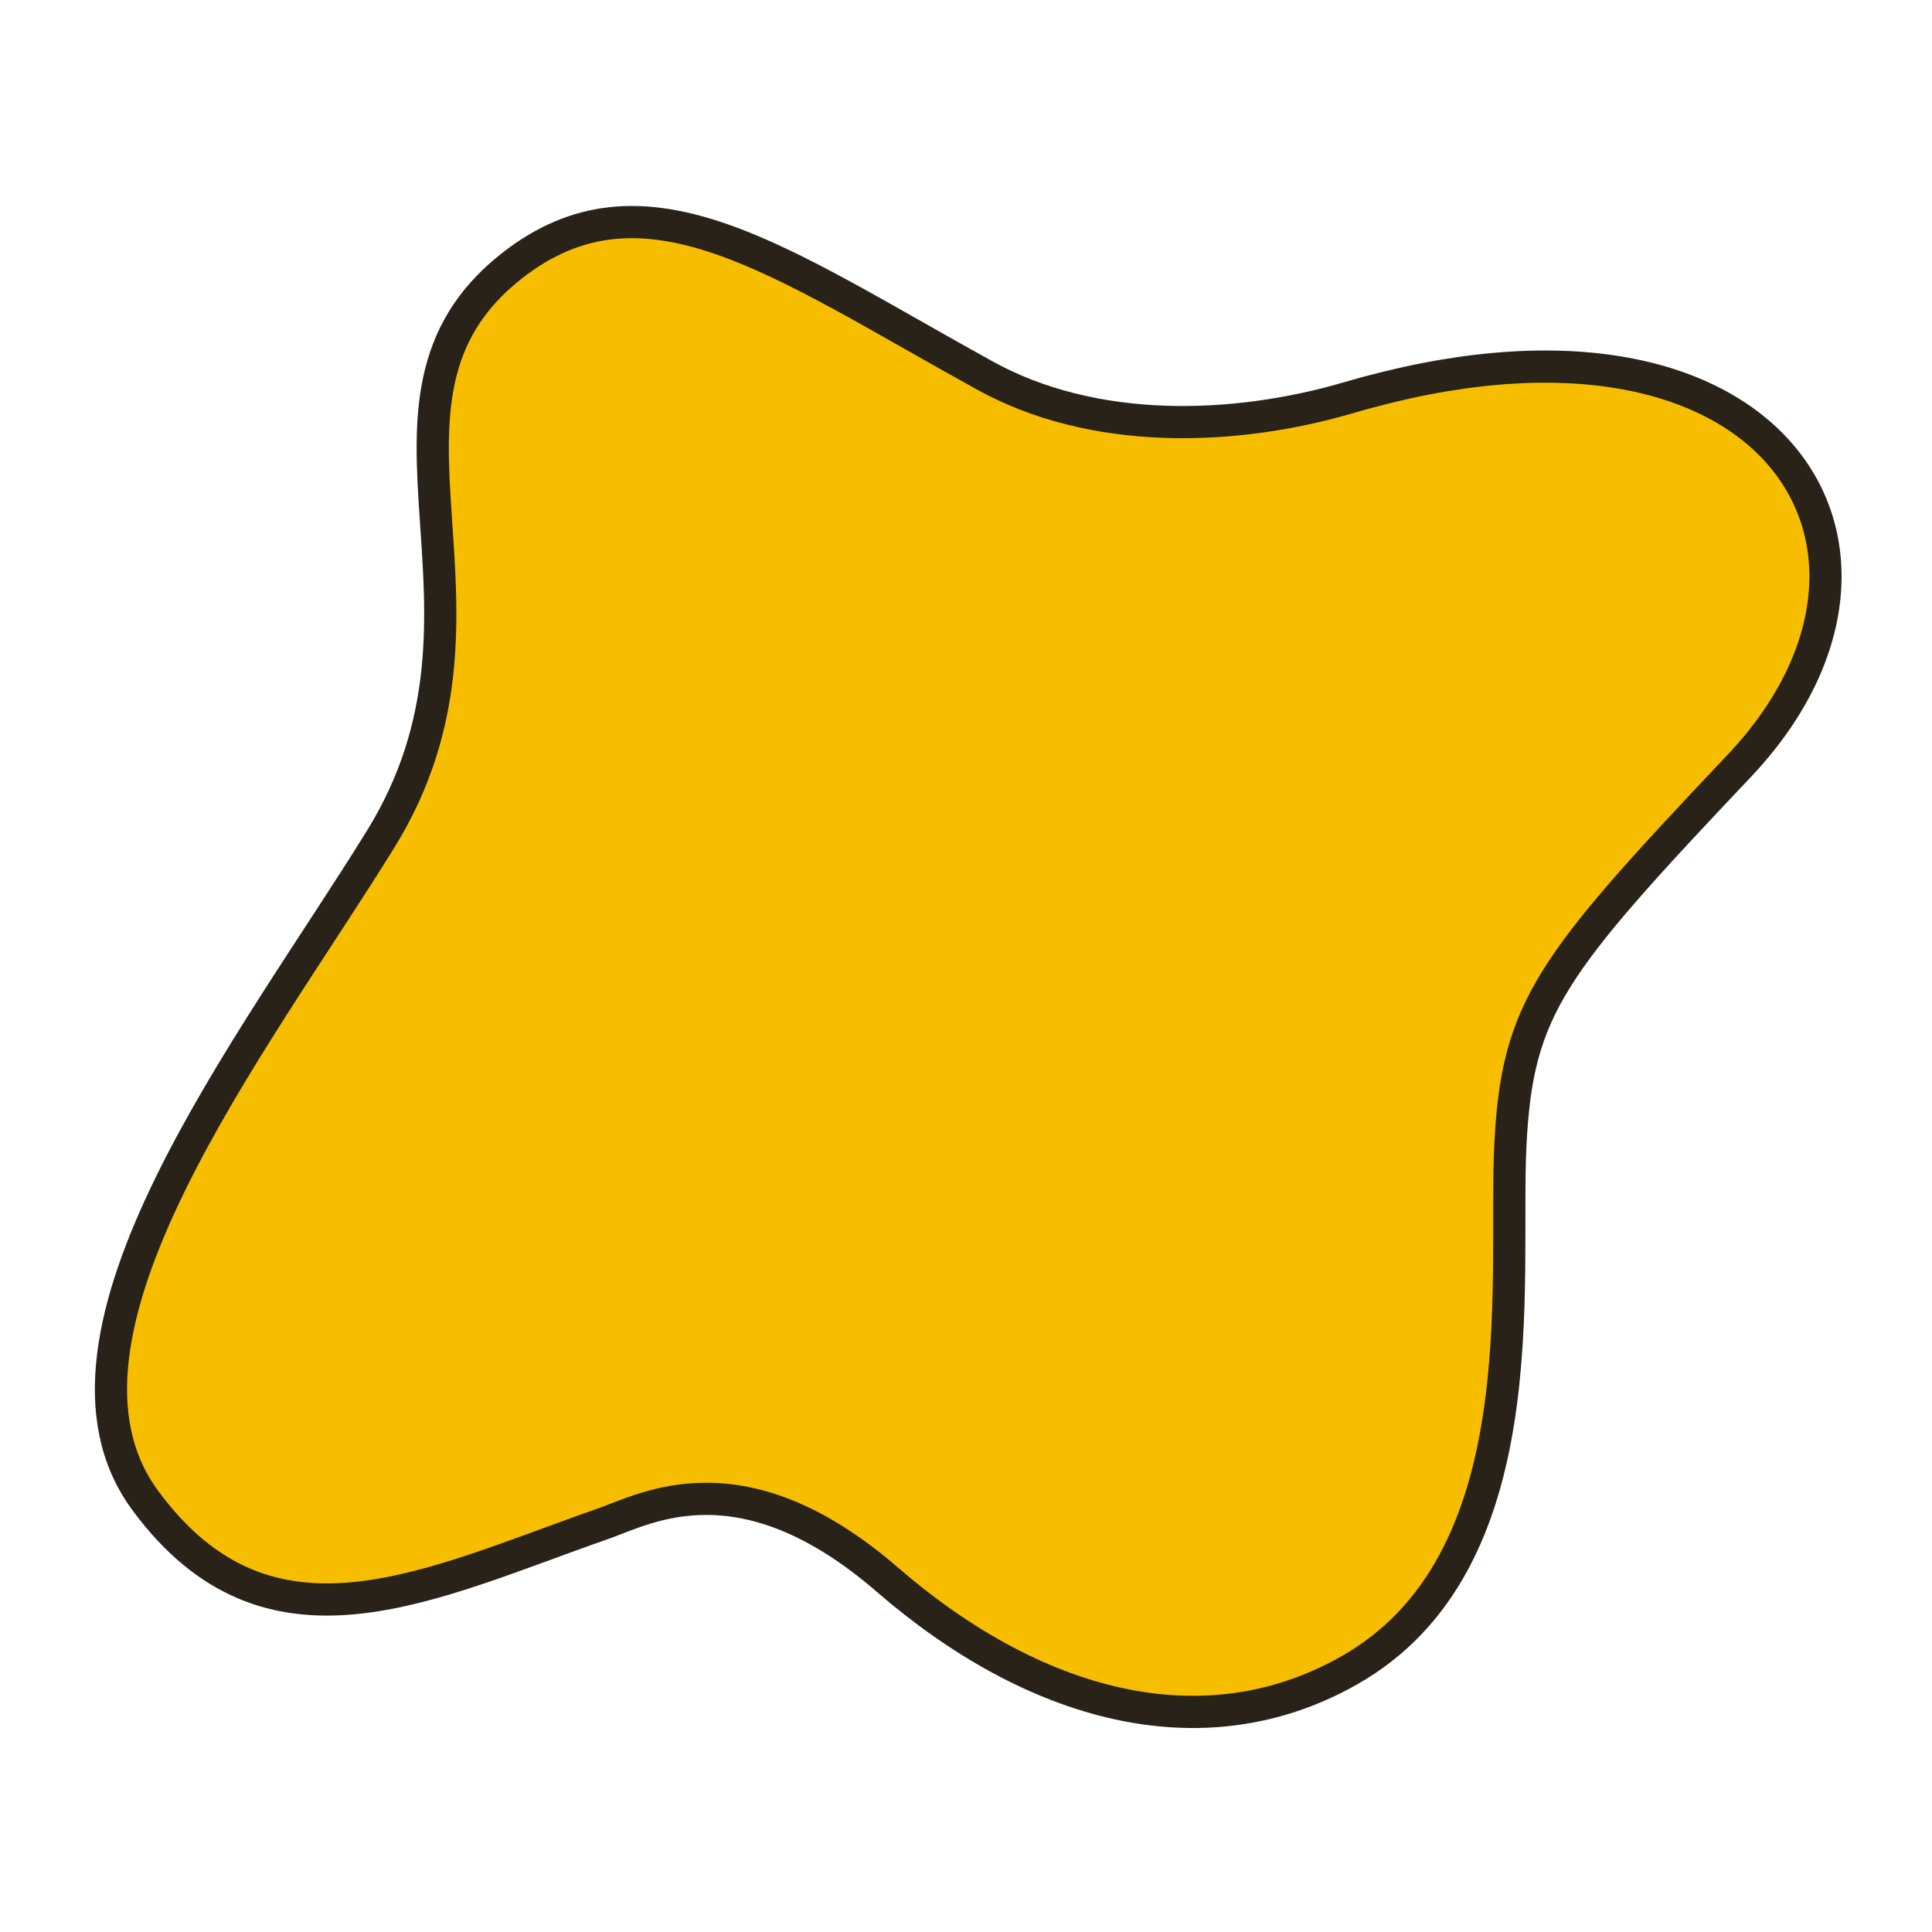 <svg width="60" height="60" viewBox="0 0 60 60" fill="none" xmlns="http://www.w3.org/2000/svg">
<path d="M30.572 11.654C24.171 8.121 20.003 5.011 15.874 8.273C10.584 12.454 16.266 18.867 11.824 26.056C7.894 32.419 0.749 41.467 4.504 46.589C8.355 51.825 13.29 49.22 18.748 47.314C20.06 46.855 23.04 45.148 27.557 49.057C32.073 52.967 37.318 54.454 41.871 51.892C47.831 48.545 46.692 39.788 46.907 35.545C47.123 31.303 48.129 30.002 54.002 23.797C60.357 17.096 55.105 8.471 41.882 12.351C38.289 13.402 33.944 13.525 30.572 11.654Z" fill="#F7BE00" stroke="#282218" stroke-linecap="round" stroke-linejoin="round"/>
</svg>
